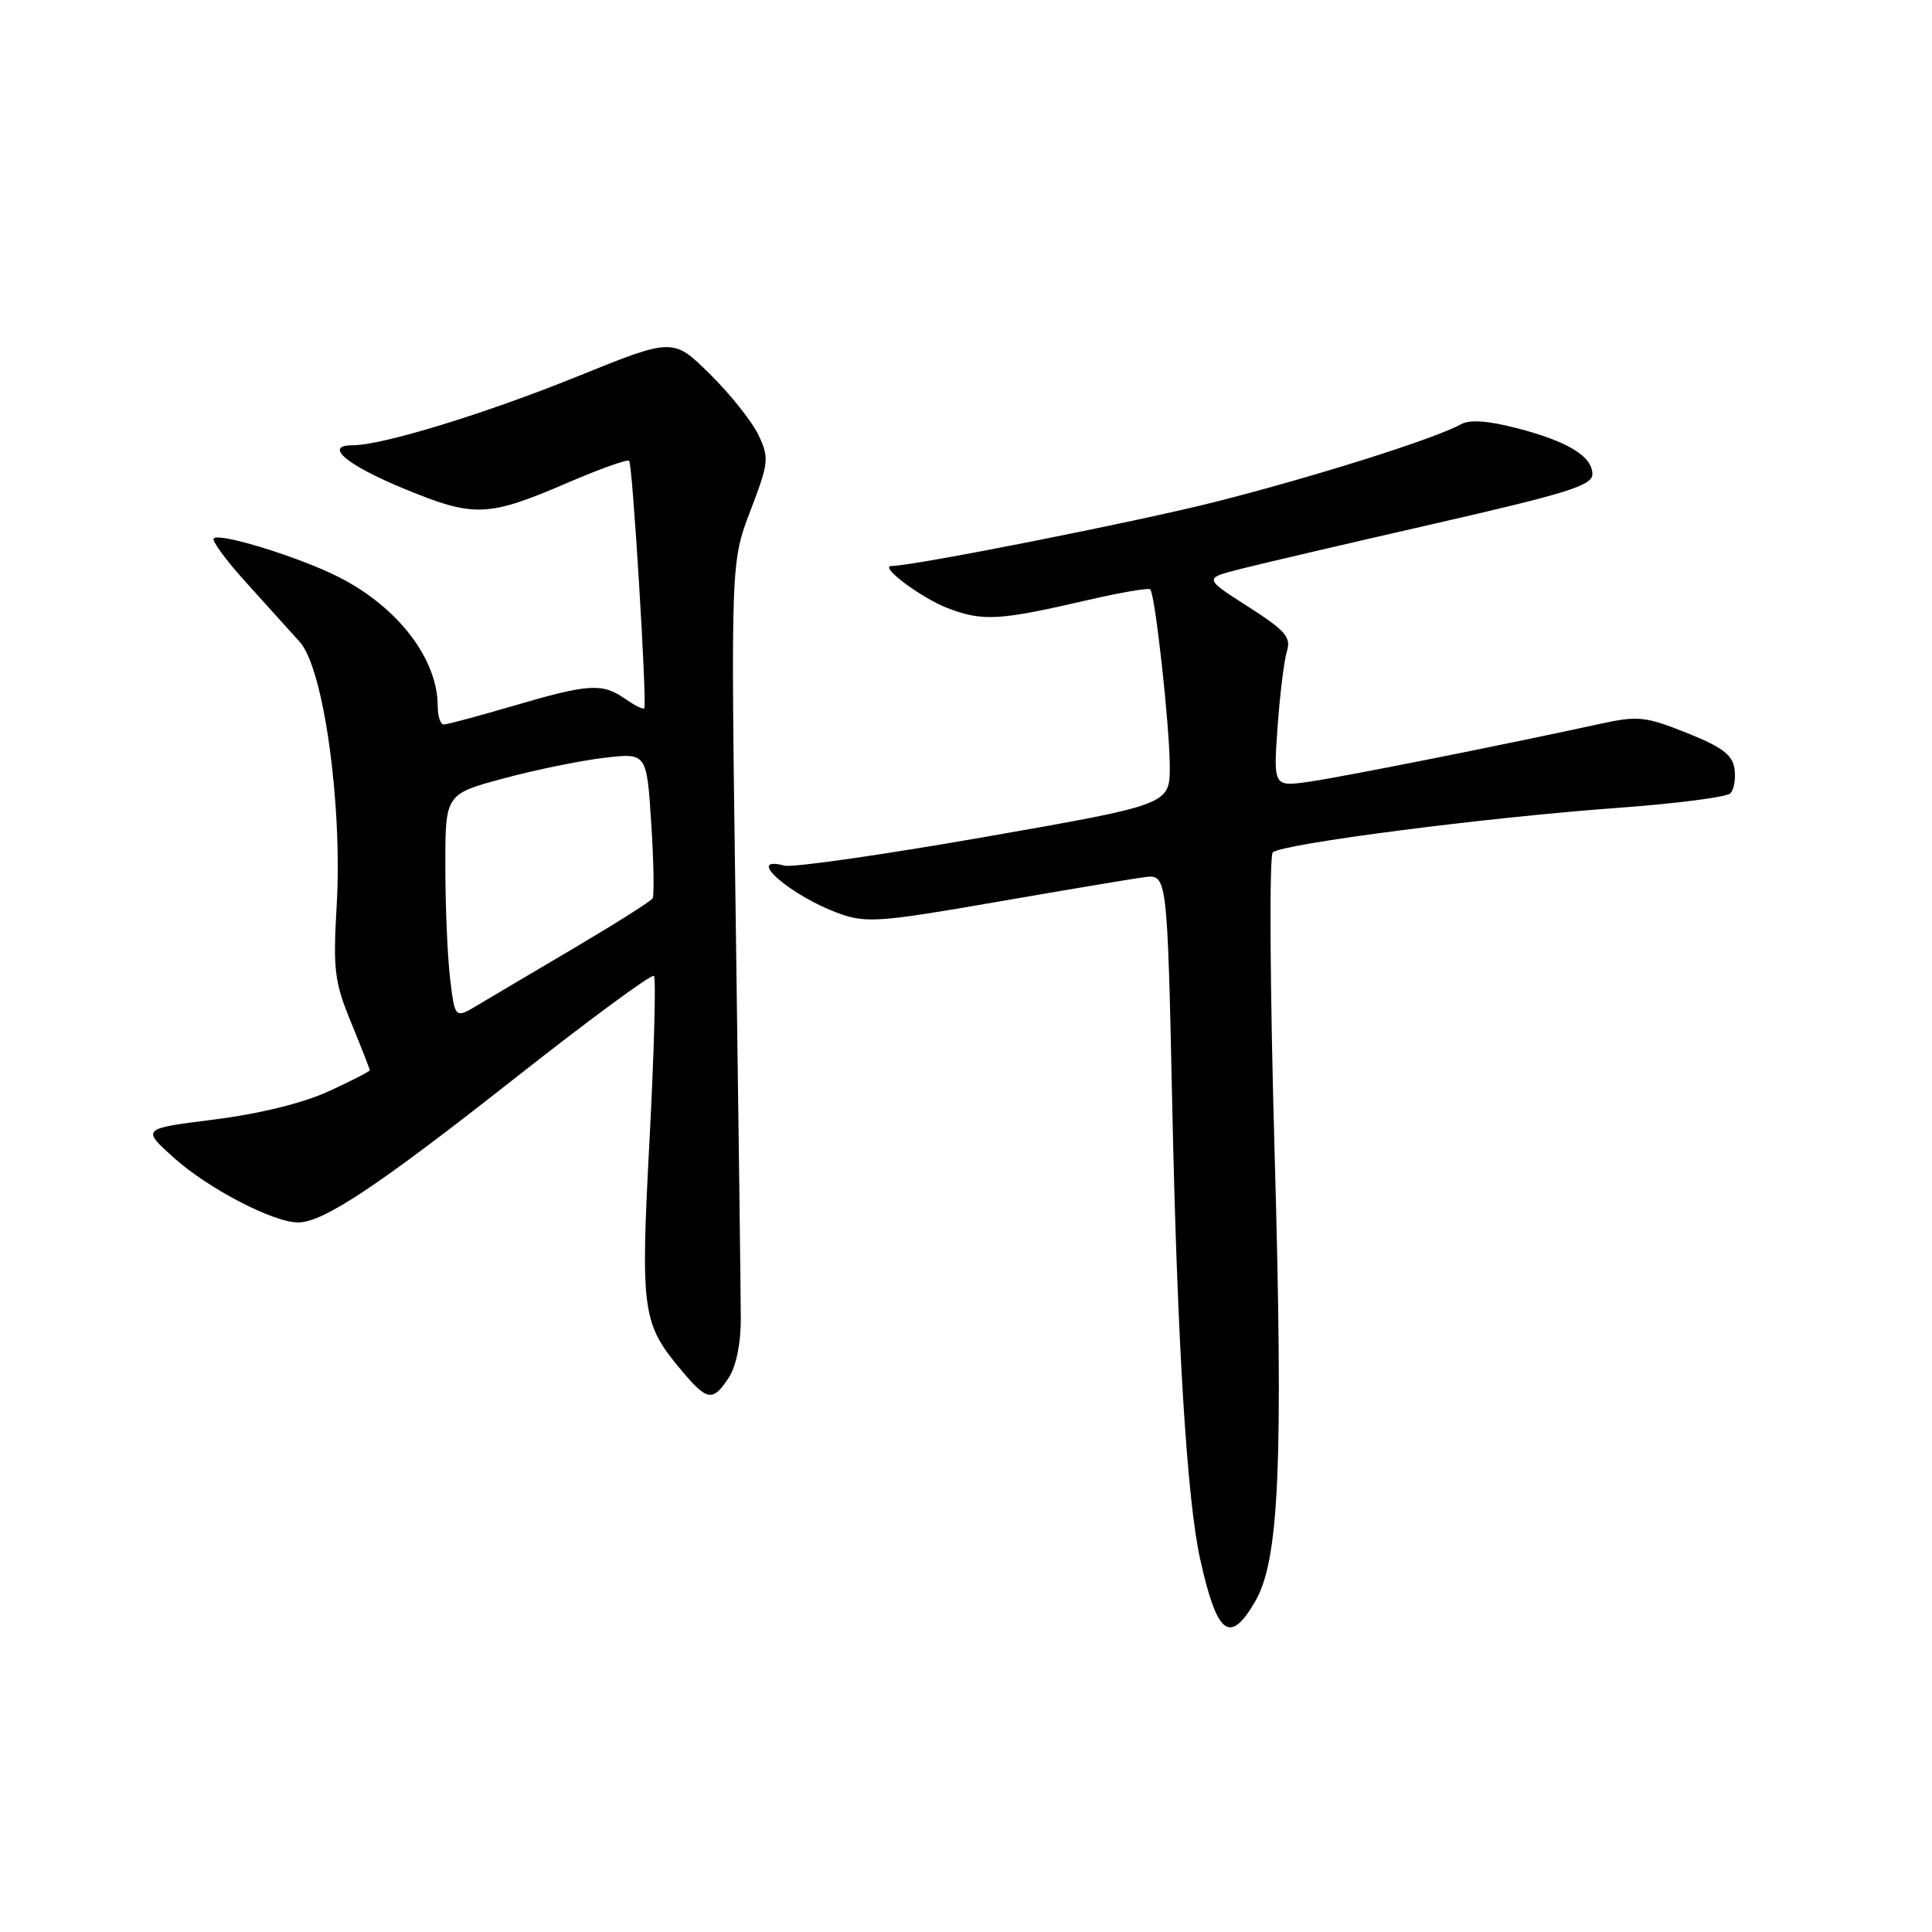 <?xml version="1.0" encoding="UTF-8" standalone="no"?>
<!DOCTYPE svg PUBLIC "-//W3C//DTD SVG 1.1//EN" "http://www.w3.org/Graphics/SVG/1.1/DTD/svg11.dtd" >
<svg xmlns="http://www.w3.org/2000/svg" xmlns:xlink="http://www.w3.org/1999/xlink" version="1.1" viewBox="0 0 256 256">
 <g >
 <path fill="currentColor"
d=" M 166.30 212.23 C 169.51 206.74 170.06 194.09 168.89 152.65 C 168.28 131.05 168.17 113.43 168.65 112.95 C 169.78 111.82 196.92 108.31 214.44 107.04 C 222.10 106.48 228.78 105.62 229.27 105.13 C 229.77 104.63 230.02 103.17 229.83 101.87 C 229.57 100.02 228.18 98.98 223.50 97.11 C 217.99 94.92 217.05 94.82 212.00 95.92 C 199.24 98.70 178.15 102.90 173.61 103.56 C 168.73 104.27 168.73 104.27 169.28 96.38 C 169.59 92.05 170.15 87.51 170.52 86.30 C 171.10 84.43 170.34 83.56 165.36 80.37 C 159.51 76.63 159.51 76.63 164.34 75.40 C 166.99 74.72 178.58 72.02 190.08 69.39 C 207.69 65.36 211.00 64.33 211.00 62.83 C 211.00 60.46 207.71 58.46 200.89 56.71 C 197.15 55.74 194.71 55.58 193.58 56.22 C 190.18 58.12 174.19 63.17 161.00 66.51 C 150.66 69.13 121.00 75.00 118.12 75.00 C 116.41 75.00 122.08 79.25 125.57 80.58 C 130.24 82.36 132.37 82.24 144.26 79.48 C 148.53 78.50 152.20 77.87 152.41 78.09 C 153.07 78.78 154.99 96.21 155.00 101.56 C 155.00 106.61 155.00 106.61 130.45 110.91 C 116.94 113.27 105.02 114.98 103.95 114.70 C 98.47 113.26 104.83 118.78 111.32 121.09 C 114.76 122.32 116.83 122.16 131.82 119.55 C 141.00 117.96 149.89 116.46 151.59 116.24 C 154.67 115.82 154.67 115.82 155.34 146.95 C 156.00 177.98 157.29 198.80 159.03 206.62 C 161.27 216.67 162.95 217.97 166.30 212.23 Z  M 96.57 182.54 C 97.54 181.05 98.17 177.99 98.16 174.79 C 98.16 171.88 97.85 148.12 97.49 122.00 C 96.83 74.50 96.83 74.50 99.43 67.68 C 101.88 61.27 101.94 60.68 100.49 57.62 C 99.64 55.84 96.75 52.21 94.06 49.56 C 89.18 44.75 89.18 44.75 76.48 49.89 C 64.24 54.84 50.67 59.00 46.73 59.00 C 42.81 59.00 45.90 61.61 53.57 64.77 C 62.84 68.59 64.61 68.53 75.23 63.96 C 79.48 62.13 83.15 60.82 83.37 61.06 C 83.82 61.54 85.76 93.29 85.37 93.85 C 85.24 94.05 84.10 93.48 82.84 92.60 C 79.81 90.48 78.04 90.59 68.05 93.52 C 63.40 94.88 59.24 96.00 58.80 96.00 C 58.36 96.00 58.00 94.90 58.00 93.57 C 58.00 87.34 52.77 80.49 44.96 76.50 C 39.79 73.86 29.12 70.55 28.32 71.34 C 28.03 71.63 29.96 74.26 32.61 77.18 C 35.26 80.11 38.47 83.66 39.74 85.08 C 42.88 88.59 45.39 106.57 44.61 120.00 C 44.12 128.54 44.31 130.11 46.53 135.50 C 47.88 138.80 48.99 141.64 49.00 141.81 C 49.00 141.97 46.53 143.24 43.52 144.62 C 40.13 146.17 34.35 147.59 28.40 148.34 C 18.76 149.55 18.76 149.55 22.99 153.37 C 27.50 157.44 36.19 161.98 39.50 161.98 C 42.85 161.98 50.12 157.14 68.52 142.64 C 78.20 135.02 86.35 129.02 86.65 129.31 C 86.94 129.61 86.68 139.33 86.07 150.92 C 84.86 174.02 85.05 175.36 90.44 181.75 C 93.72 185.65 94.47 185.74 96.57 182.54 Z  M 59.65 129.75 C 59.30 126.86 59.01 120.16 59.01 114.86 C 59.00 105.22 59.00 105.22 66.75 103.14 C 71.01 101.99 77.02 100.77 80.09 100.41 C 85.69 99.76 85.69 99.76 86.29 109.06 C 86.62 114.18 86.70 118.67 86.47 119.04 C 86.24 119.42 81.65 122.32 76.28 125.50 C 70.90 128.67 65.10 132.11 63.39 133.13 C 60.28 134.99 60.28 134.99 59.65 129.75 Z "/>
</g>
</svg>